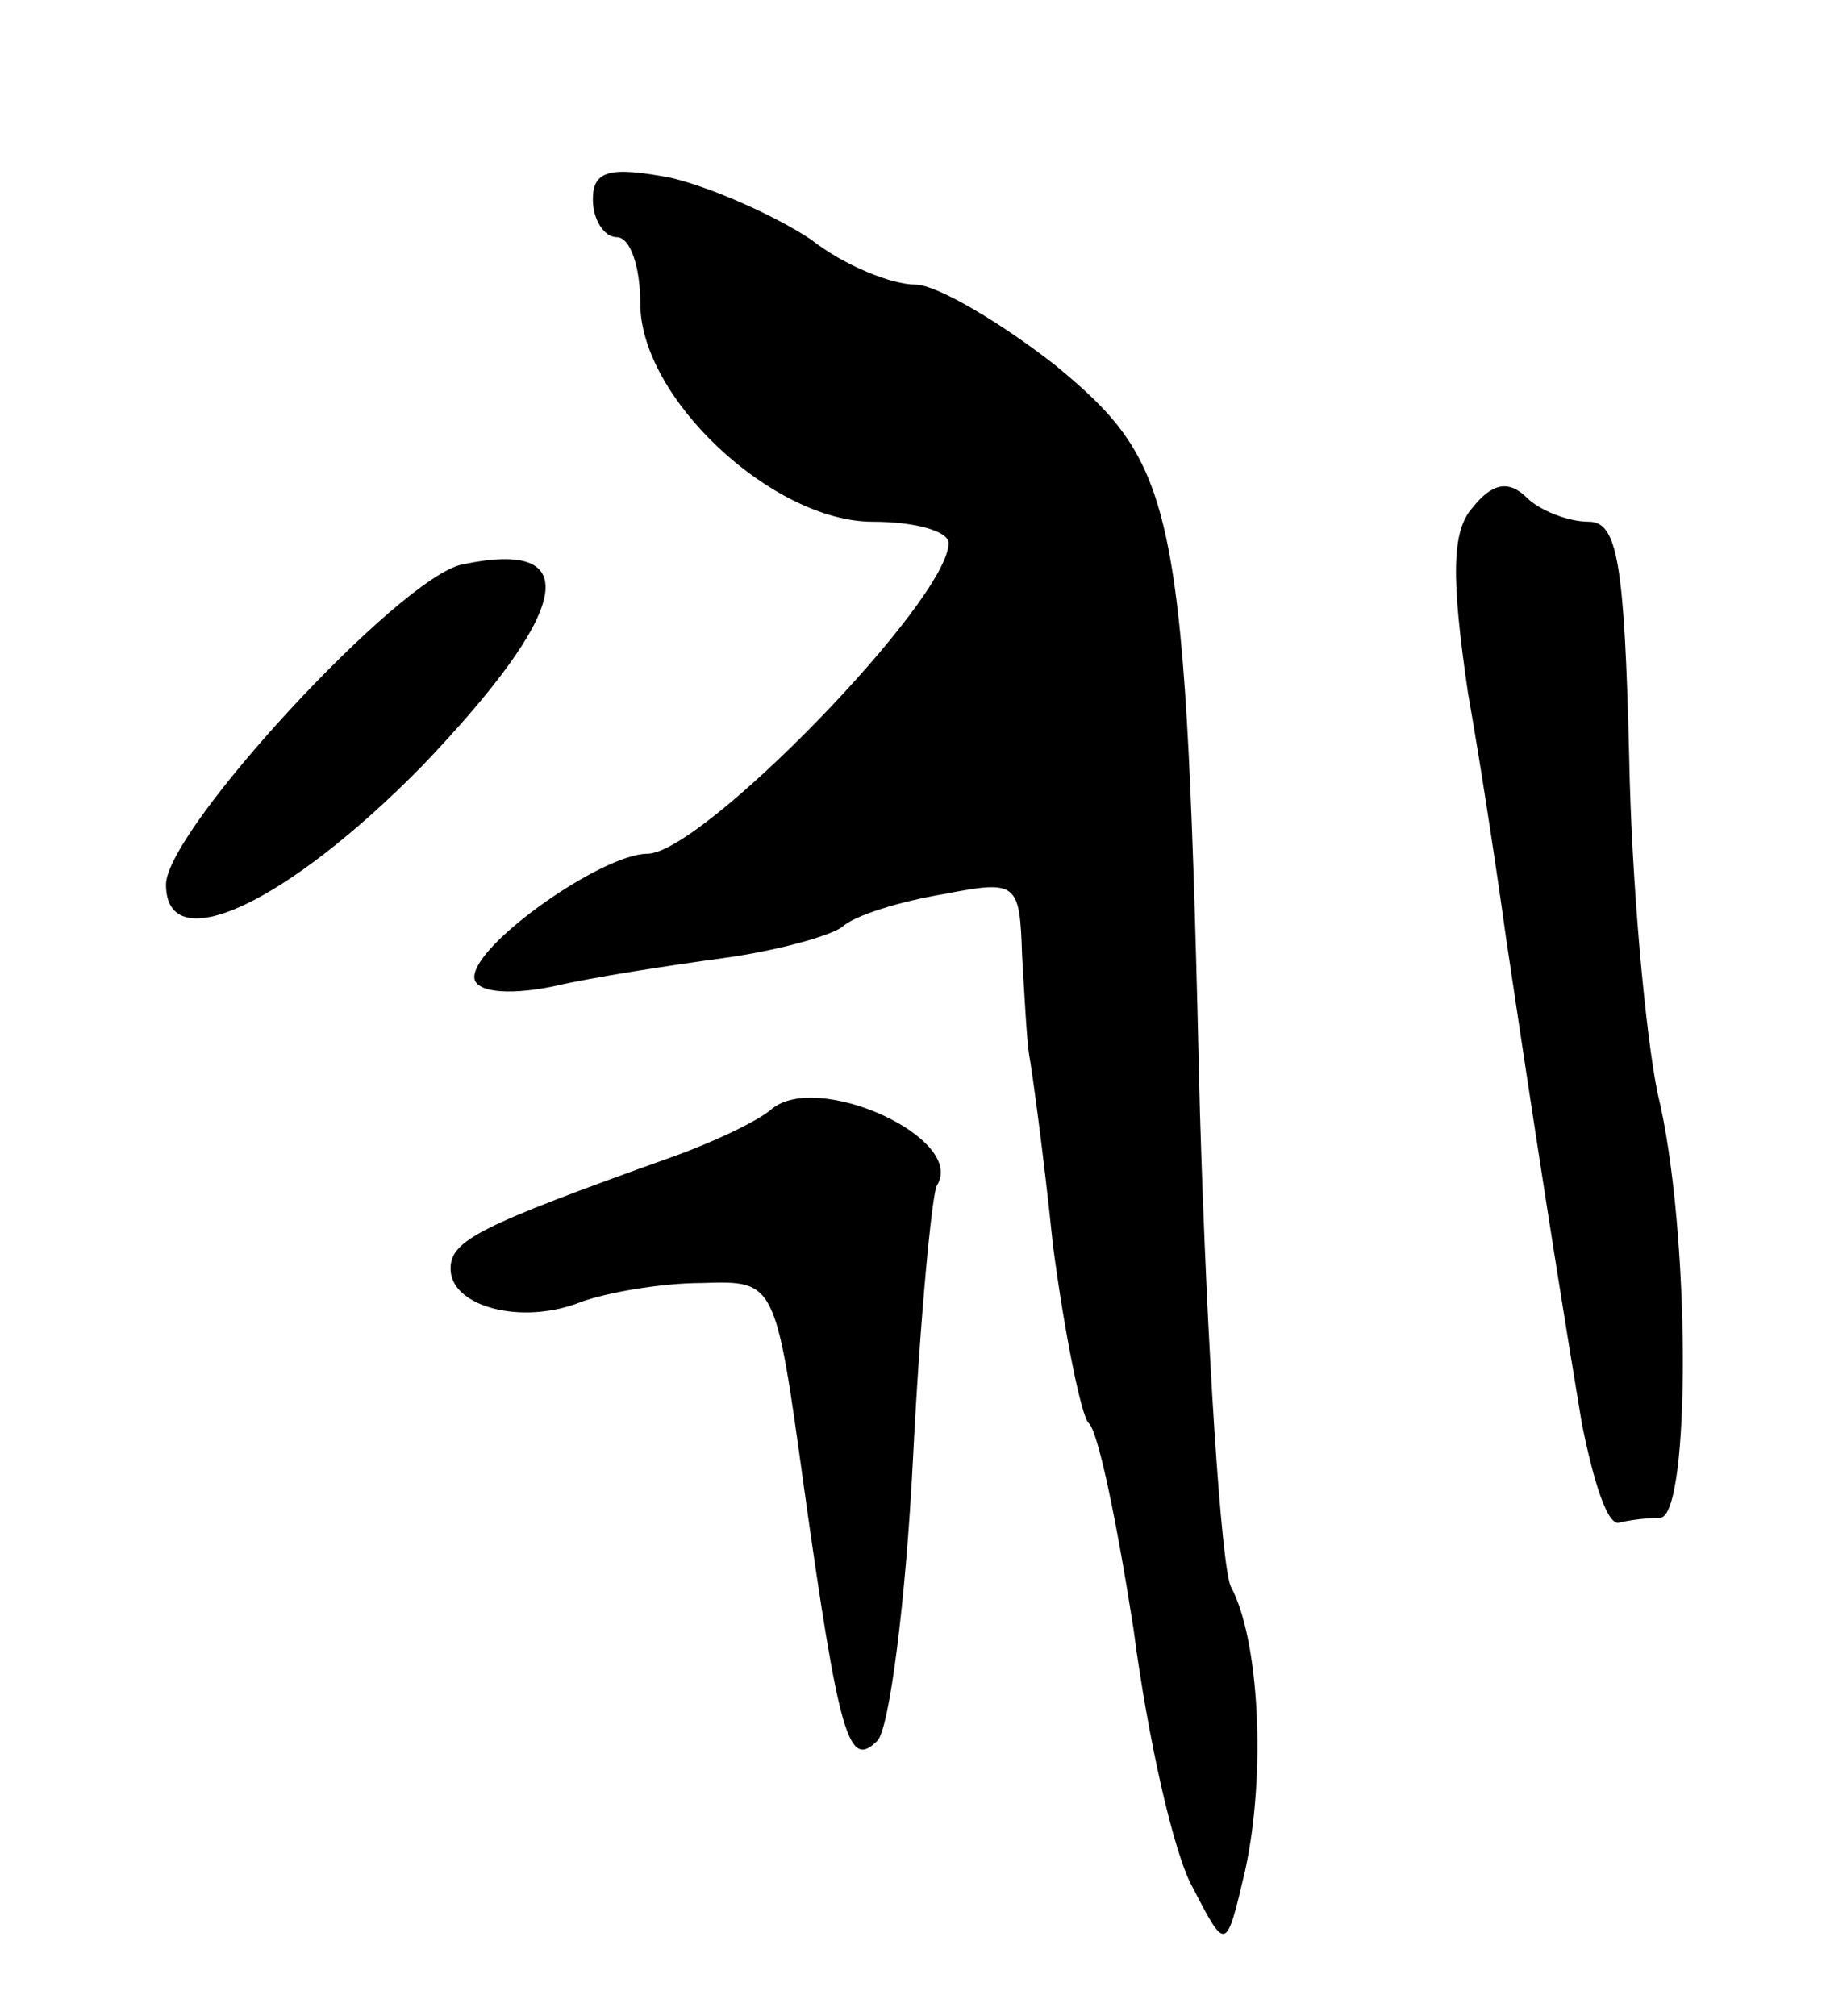 <svg version="1.0" xmlns="http://www.w3.org/2000/svg"
 width="77pt" height="85pt" viewBox="0 0 77 85"
 preserveAspectRatio="xMidYMid meet">
<g transform="translate(0,85) scale(0.1,-0.1)"
fill="#000000" stroke="none">
<path d="M250 766 c0 -9 5 -16 10 -16 6 0 10 -13 10 -28 0 -40 56 -92 98 -92
18 0 32 -4 32 -9 0 -24 -104 -131 -127 -131 -19 0 -73 -38 -73 -52 0 -6 13 -8
33 -4 17 4 50 9 72 12 22 3 44 9 50 13 5 5 25 11 43 14 31 6 32 5 33 -26 1
-17 2 -36 3 -42 1 -5 6 -41 10 -80 5 -38 12 -72 15 -75 4 -3 12 -42 19 -87 6
-46 17 -95 25 -109 14 -27 14 -27 22 7 9 41 6 98 -6 120 -4 9 -10 99 -13 200
-6 256 -9 272 -61 315 -23 18 -50 34 -59 34 -10 0 -30 8 -44 19 -15 10 -42 22
-59 26 -26 5 -33 3 -33 -9z"/>
<path d="M621 636 c-9 -10 -9 -30 -2 -78 6 -34 13 -81 16 -103 6 -40 18 -121
32 -205 5 -25 11 -44 16 -42 4 1 12 2 17 2 13 0 13 122 -1 179 -5 24 -11 88
-12 142 -2 82 -5 99 -17 99 -9 0 -21 5 -26 10 -8 8 -15 6 -23 -4z"/>
<path d="M195 612 c-26 -5 -125 -112 -125 -135 0 -32 51 -8 108 50 63 66 69
96 17 85z"/>
<path d="M325 382 c-6 -5 -25 -14 -42 -20 -81 -29 -93 -35 -93 -47 0 -16 30
-24 55 -14 11 4 34 8 51 8 31 1 31 1 43 -86 15 -107 19 -119 31 -107 5 5 12
59 15 119 3 60 8 111 10 115 13 20 -51 49 -70 32z"/>
</g>
</svg>
